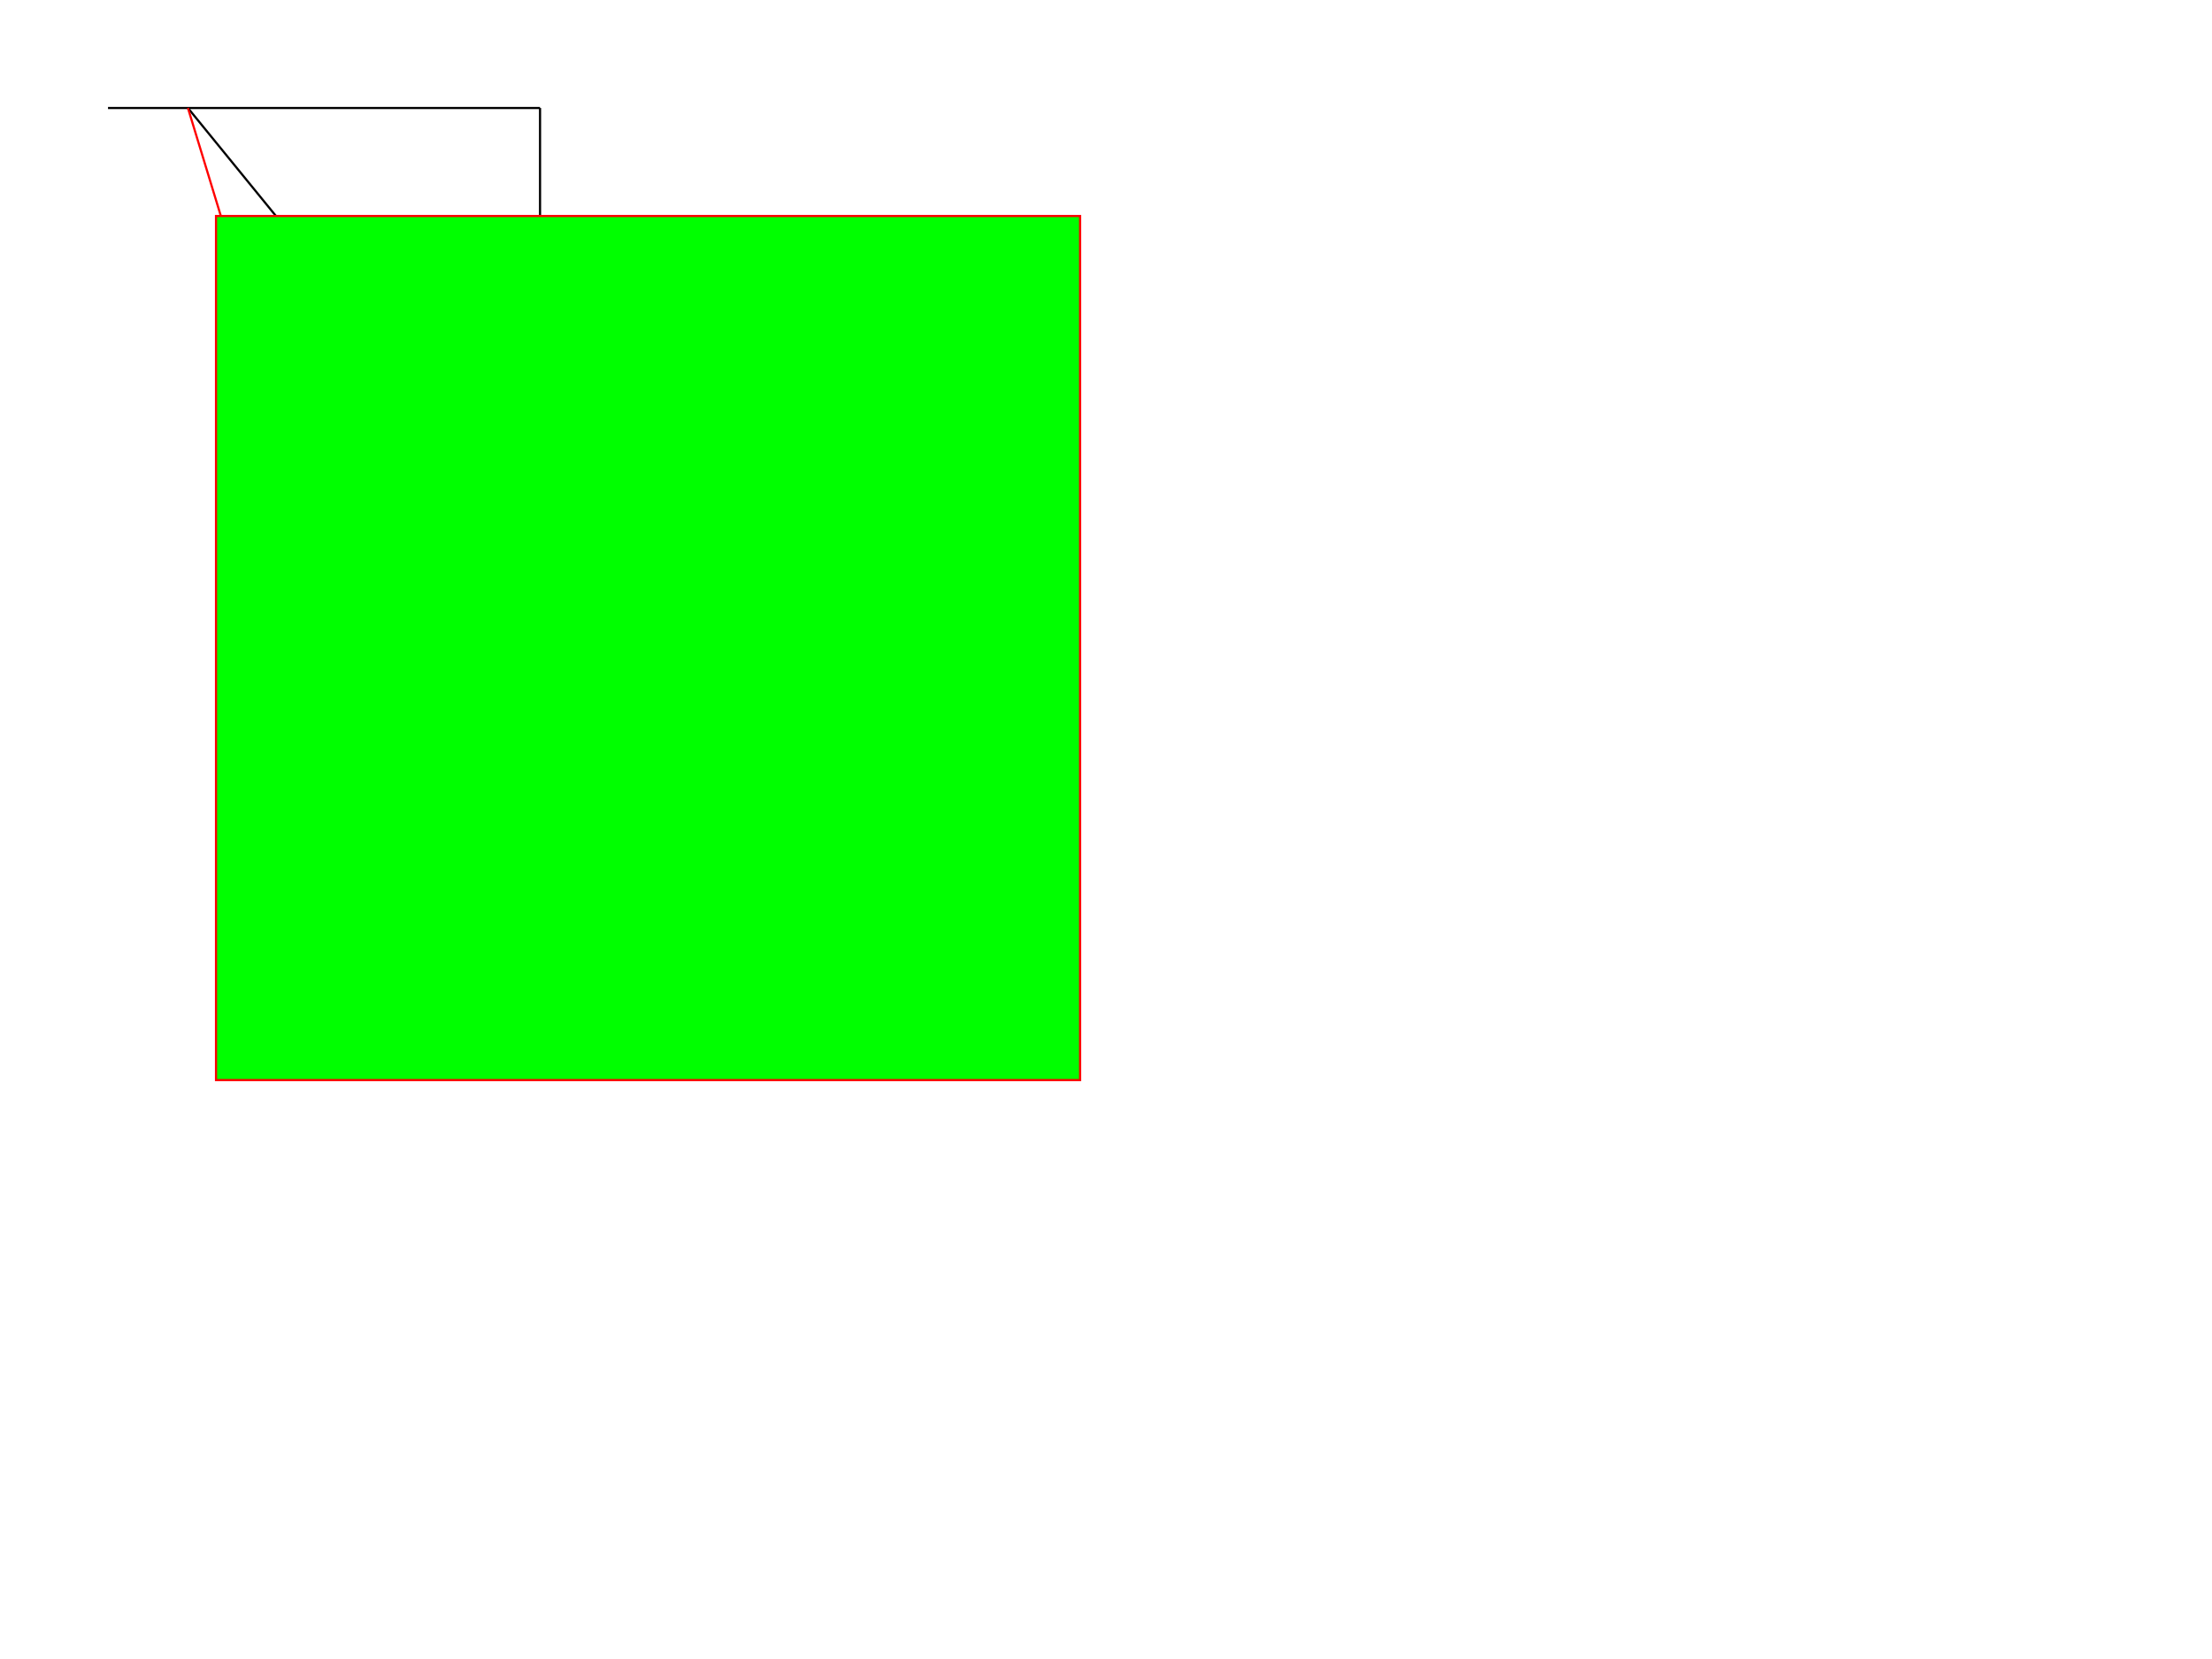 <?xml version="1.0" encoding="UTF-8" ?>
<svg xmlns="http://www.w3.org/2000/svg" version="1.1" width="1024" height="768">
	<!-- position 50, 50 -->
	<line x1="50" y1="50" x2="250" y2="50" stroke="rgb(0,0,0)"  stroke-width="1" />
	<line x1="250" y1="50" x2="250" y2="250" stroke="rgb(0,0,0)"  stroke-width="1" />
	<line x1="250" y1="250" x2="87" y2="50" stroke="rgb(0,0,0)"  stroke-width="1" />
	<!-- pen 255, 0, 0 -->
	<line x1="87" y1="50" x2="151" y2="260" stroke="rgb(255,0,0)"  stroke-width="1" />
	<!-- fill 0, 255, 0 -->
	<polygon points="100,100 500,100 500,500 100,500" stroke="rgb(255,0,0)"  stroke-width="1"  fill="rgb(0,255,0)"/>
</svg>
